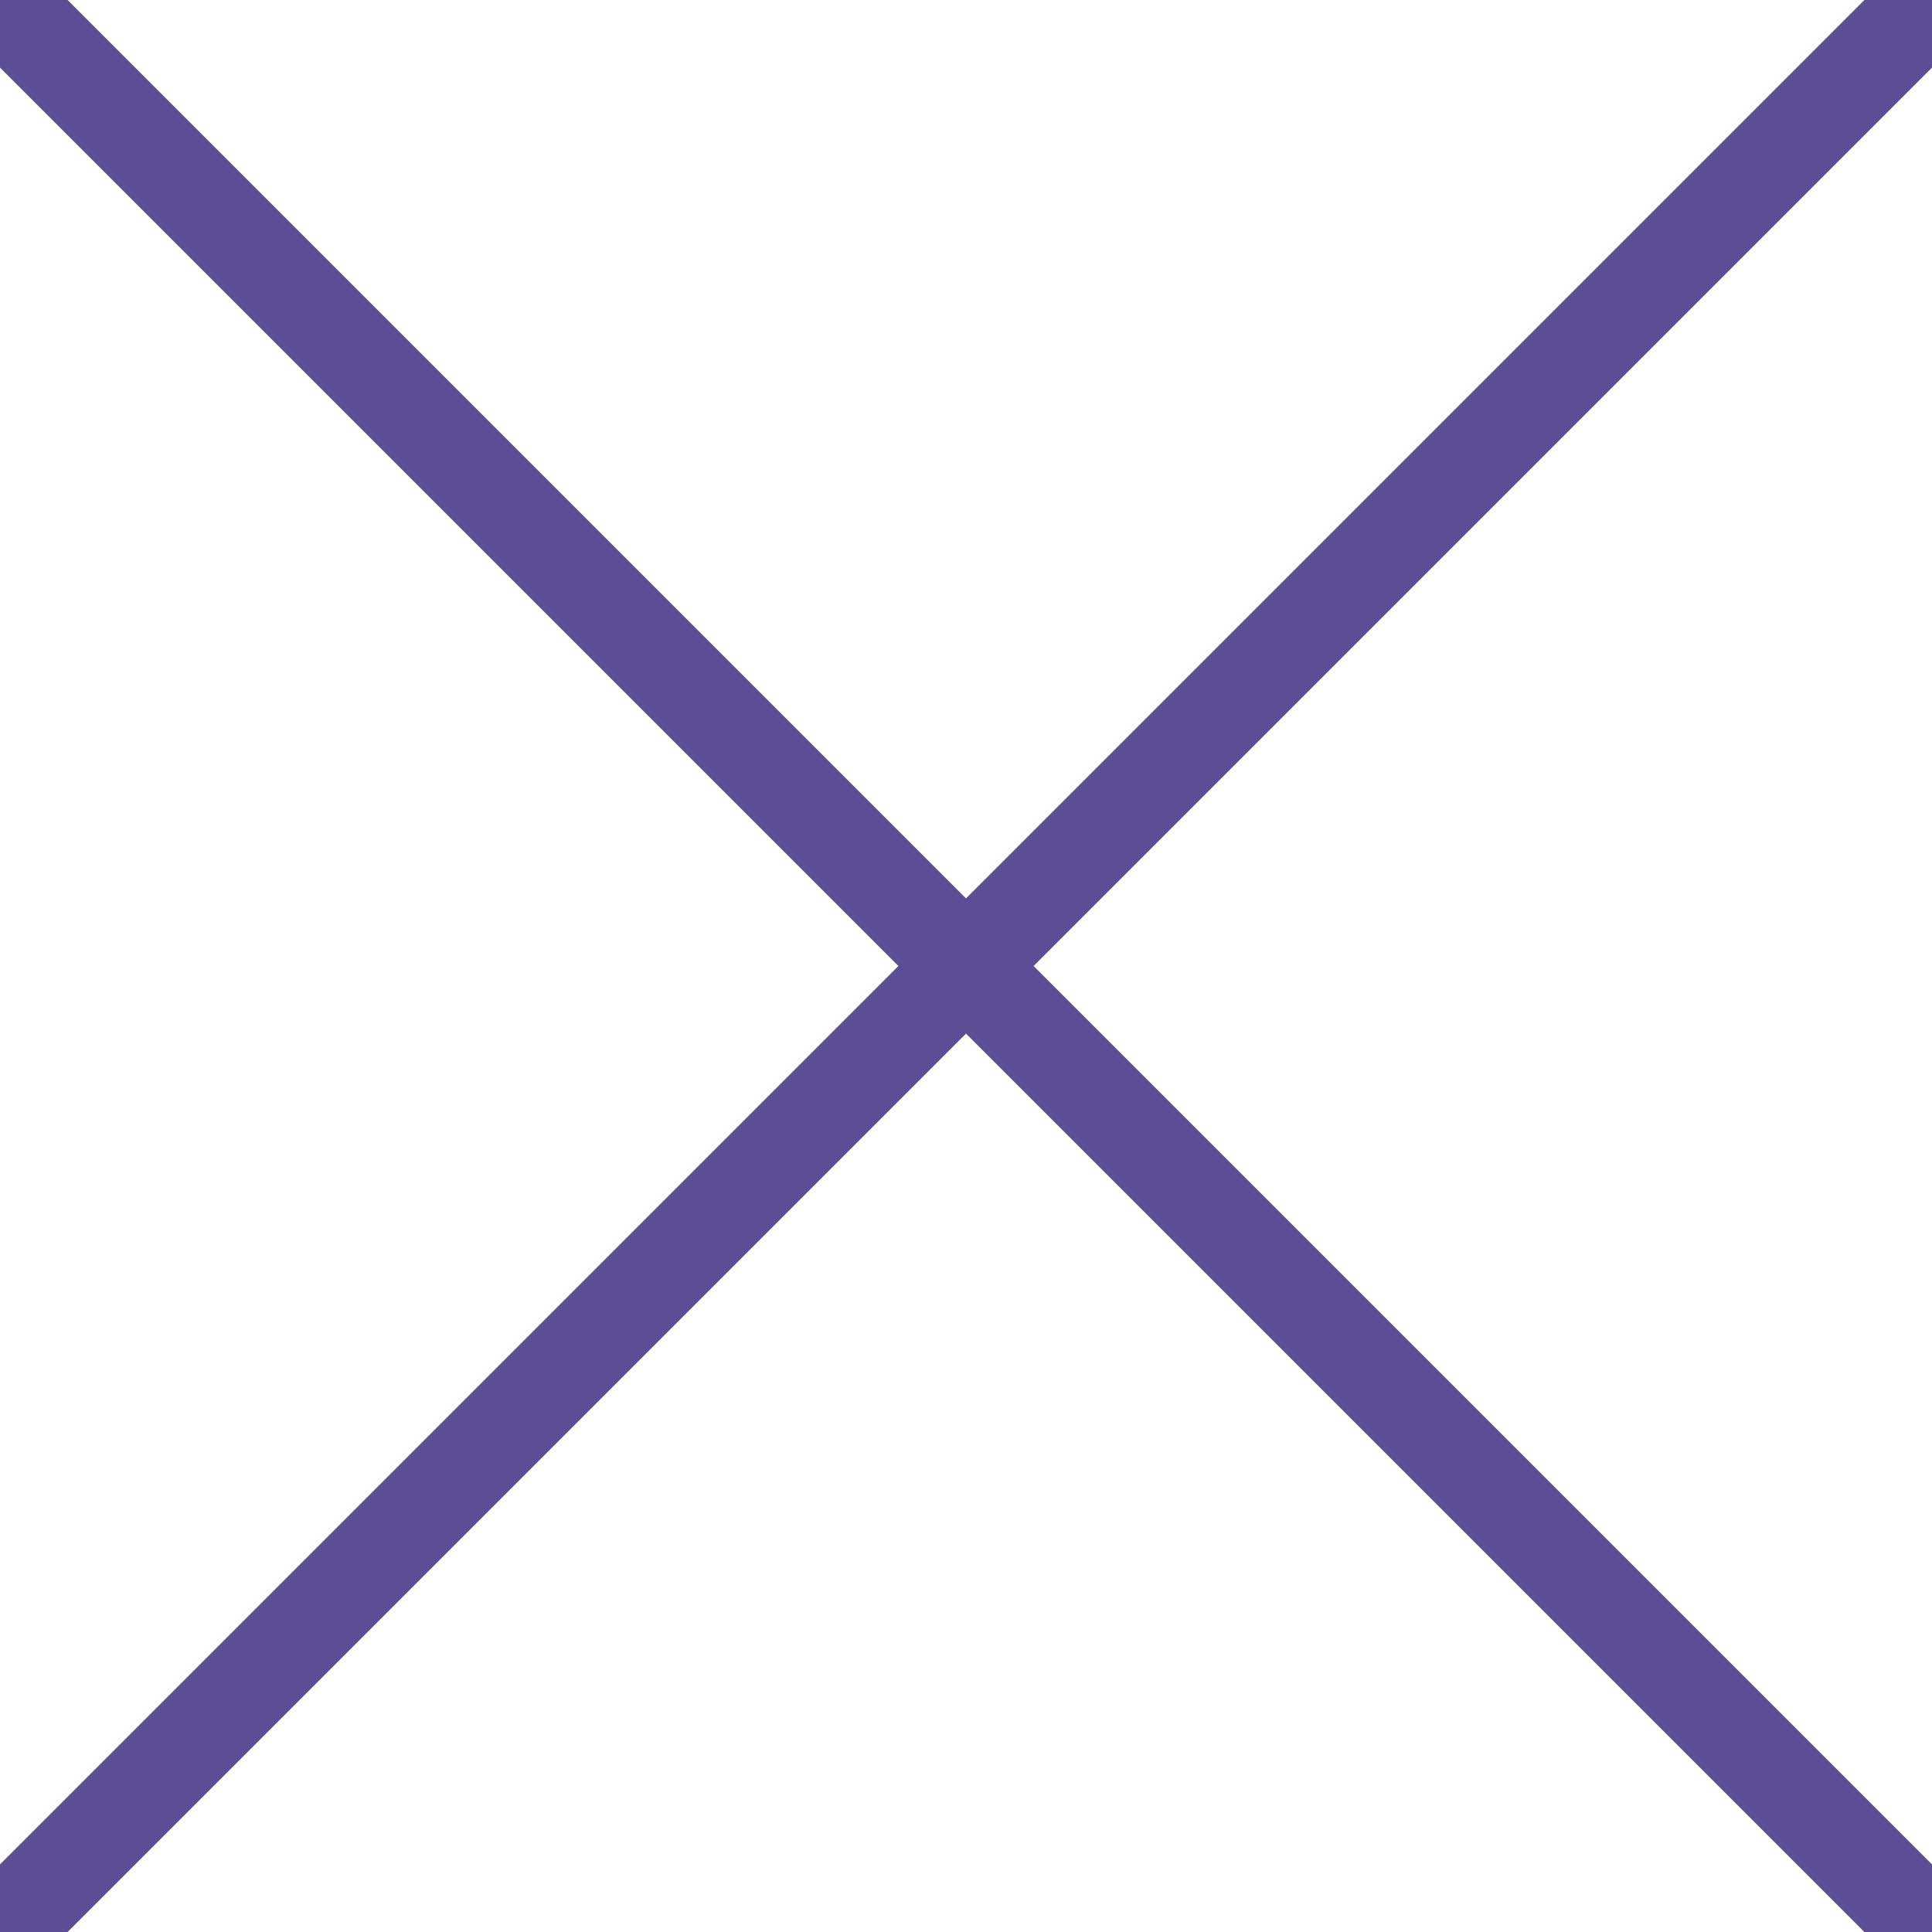 <?xml version="1.0" encoding="utf-8"?>
<!-- Generator: Adobe Illustrator 22.1.0, SVG Export Plug-In . SVG Version: 6.00 Build 0)  -->
<svg version="1.1" id="Layer_1" xmlns="http://www.w3.org/2000/svg" xmlns:xlink="http://www.w3.org/1999/xlink" x="0px" y="0px"
	 viewBox="0 0 40 40" style="enable-background:new 0 0 40 40;" xml:space="preserve">
<style type="text/css">
	.st0{fill:#FFFFFF;}
	.st1{fill:#5C4D94;}
</style>
<g>
	<rect class="st0" width="40" height="40"/>
</g>
<polygon class="st1" points="21.4,20 40,1.4 40,0 38.6,0 20,18.6 1.4,0 0,0 0,1.4 18.6,20 0,38.6 0,40 1.4,40 20,21.4 38.6,40 
	40,40 40,38.6 "/>
</svg>
